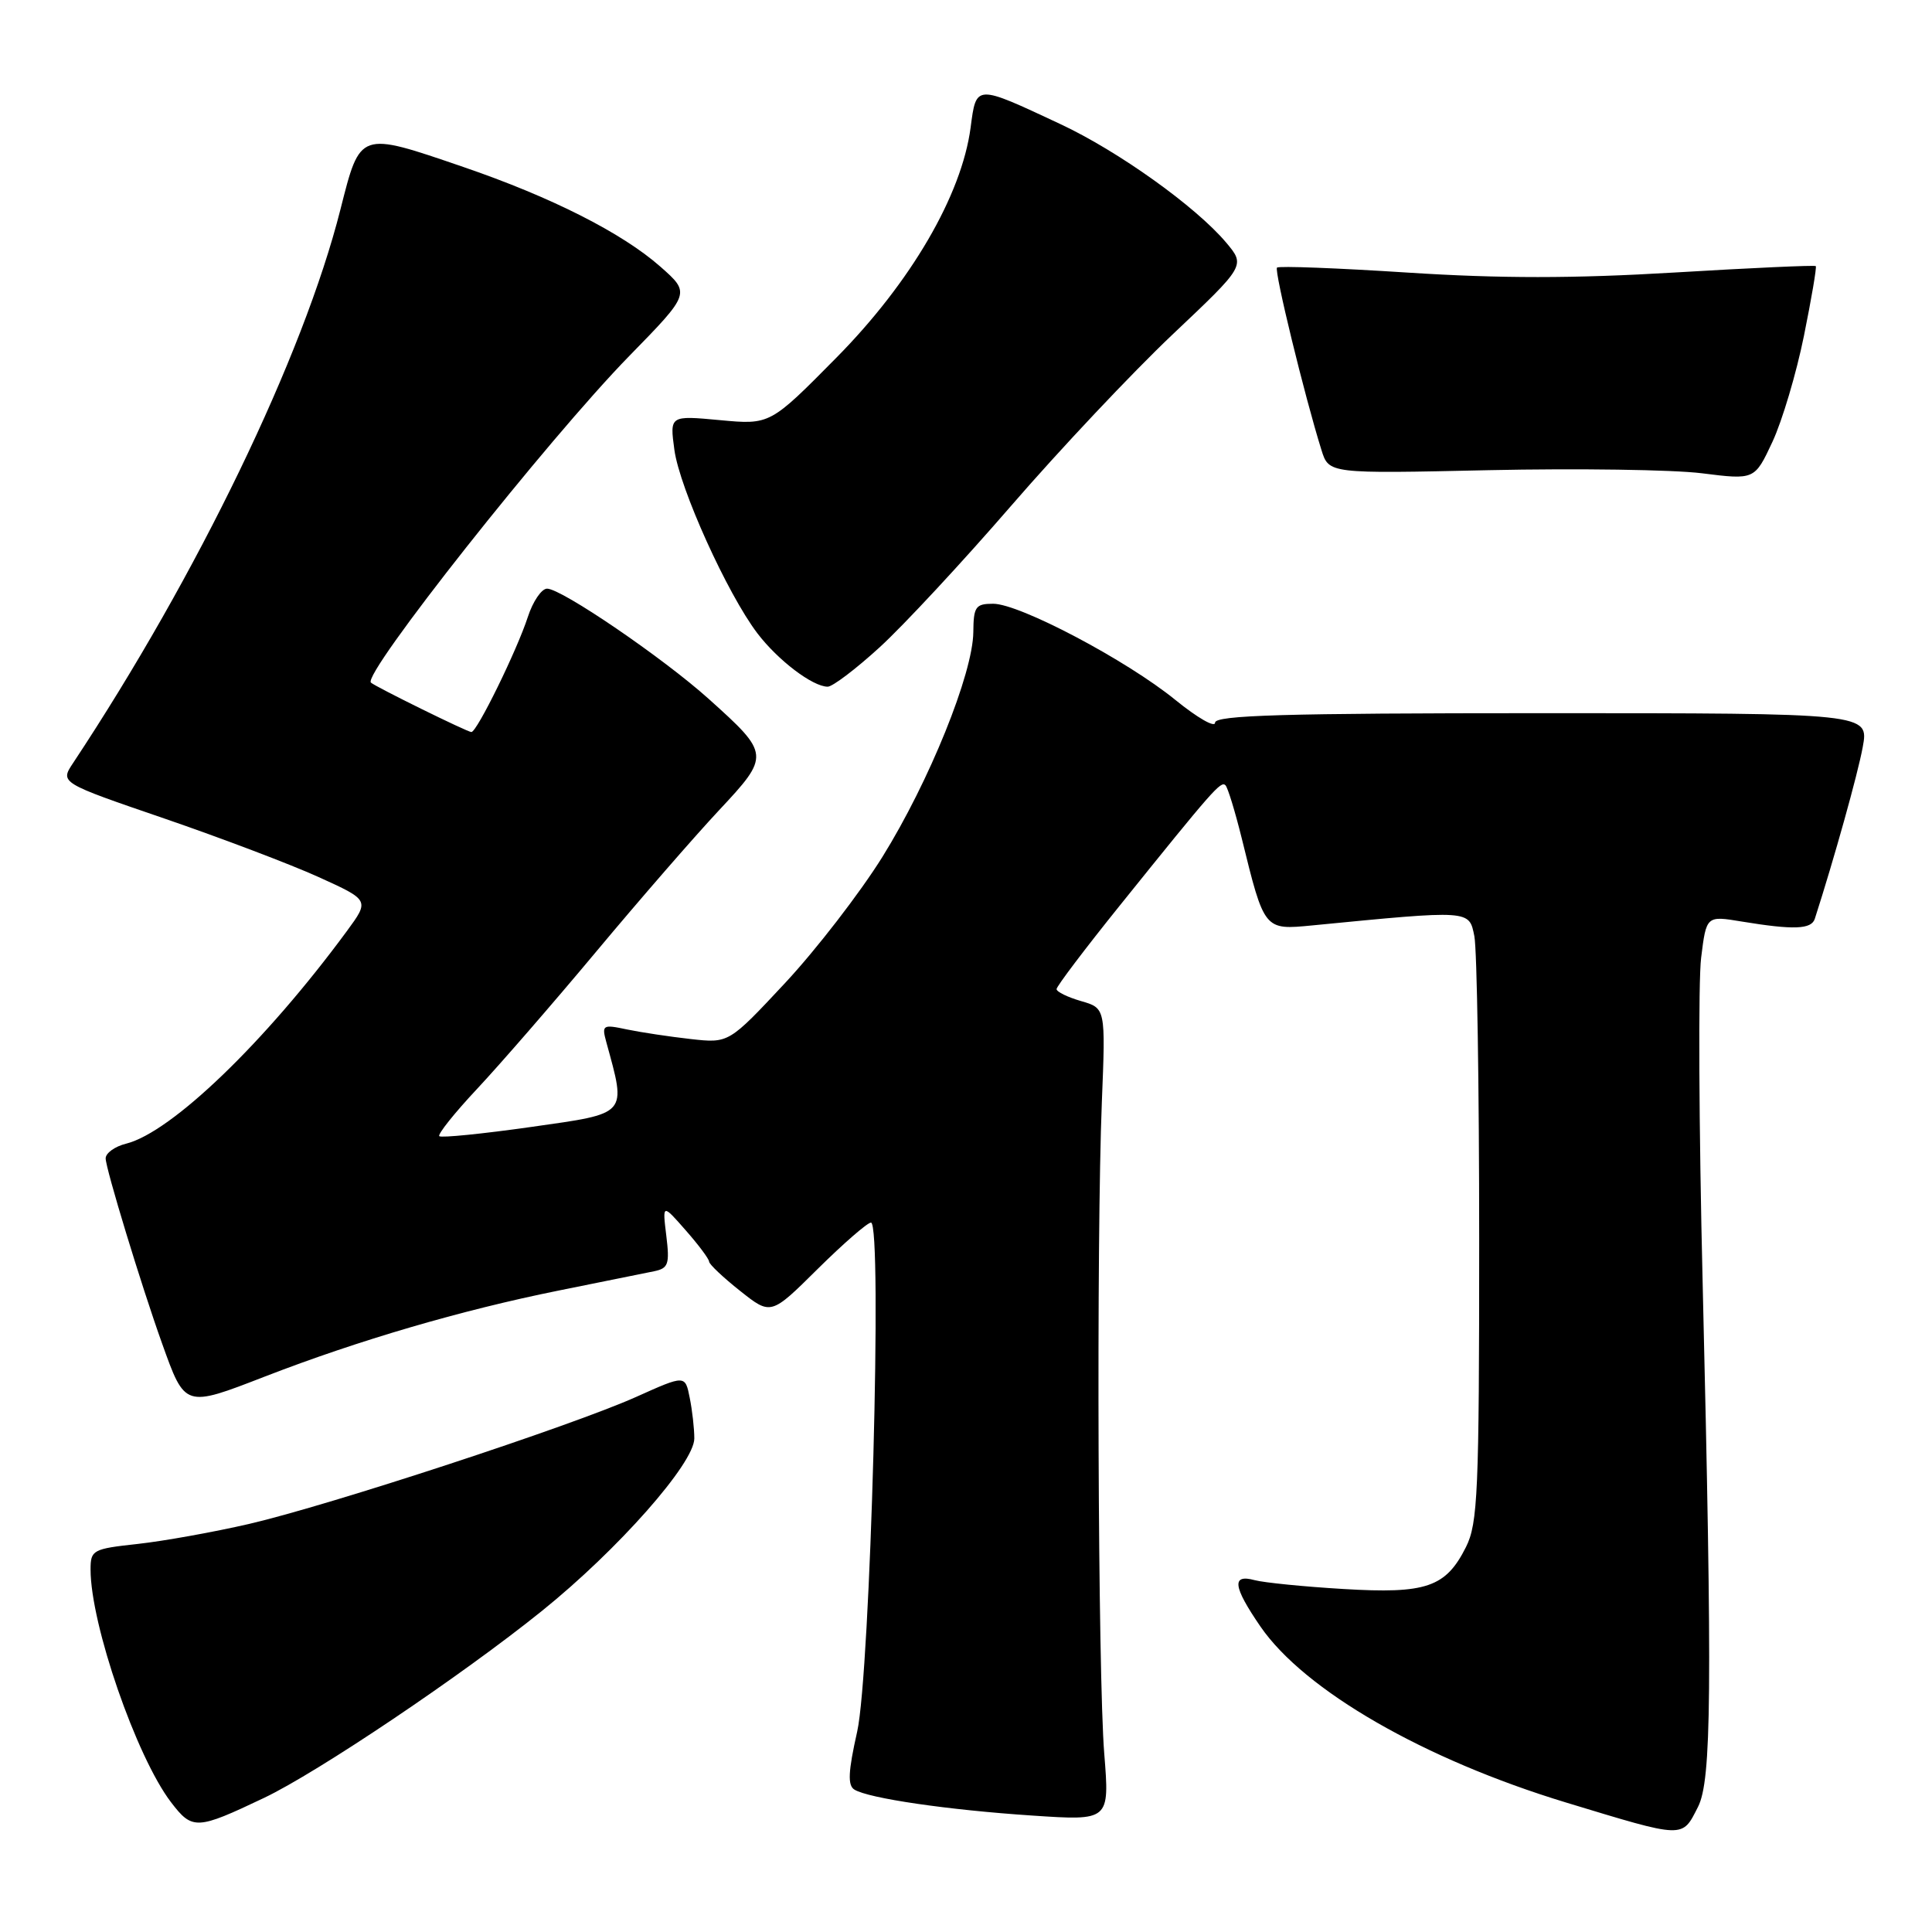 <?xml version="1.0" encoding="UTF-8" standalone="no"?>
<!DOCTYPE svg PUBLIC "-//W3C//DTD SVG 1.1//EN" "http://www.w3.org/Graphics/SVG/1.1/DTD/svg11.dtd" >
<svg xmlns="http://www.w3.org/2000/svg" xmlns:xlink="http://www.w3.org/1999/xlink" version="1.1" viewBox="0 0 256 256">
 <g >
 <path fill="currentColor"
d=" M 224.99 239.43 C 226.79 235.90 226.90 224.16 225.61 169.98 C 225.11 149.35 225.02 129.96 225.41 126.90 C 226.10 121.33 226.10 121.33 230.80 122.11 C 237.68 123.24 240.01 123.15 240.47 121.75 C 243.02 113.83 246.16 102.60 246.82 99.00 C 247.65 94.50 247.65 94.50 204.32 94.50 C 170.12 94.50 161.00 94.77 161.00 95.76 C 161.00 96.46 158.64 95.10 155.75 92.75 C 149.28 87.48 135.10 80.00 131.60 80.00 C 129.27 80.00 129.00 80.39 128.97 83.75 C 128.92 89.25 123.12 103.58 116.92 113.55 C 113.94 118.33 108.14 125.84 104.04 130.24 C 96.57 138.24 96.57 138.24 91.54 137.68 C 88.77 137.37 84.97 136.80 83.09 136.41 C 79.85 135.72 79.72 135.81 80.34 138.09 C 83.01 147.83 83.31 147.49 70.43 149.32 C 63.96 150.24 58.46 150.79 58.21 150.55 C 57.97 150.30 60.21 147.49 63.20 144.30 C 66.19 141.11 73.32 132.90 79.03 126.06 C 84.74 119.22 92.05 110.81 95.27 107.37 C 102.06 100.11 102.04 99.92 93.92 92.62 C 87.88 87.19 74.41 78.00 72.49 78.00 C 71.76 78.00 70.61 79.69 69.94 81.75 C 68.50 86.18 63.20 97.00 62.46 97.00 C 61.93 97.00 49.79 91.02 49.15 90.45 C 47.95 89.37 72.55 58.26 83.37 47.18 C 91.50 38.86 91.50 38.86 87.50 35.33 C 82.43 30.86 73.04 26.11 61.38 22.12 C 47.56 17.39 47.75 17.33 45.11 27.75 C 40.19 47.19 26.18 76.20 9.68 101.11 C 7.95 103.72 7.95 103.72 21.73 108.44 C 29.30 111.04 38.53 114.54 42.23 116.22 C 48.97 119.28 48.97 119.28 45.95 123.39 C 35.14 138.08 22.74 150.02 16.72 151.54 C 15.22 151.91 14.00 152.79 14.00 153.49 C 14.00 154.82 18.72 170.32 21.47 178.00 C 24.53 186.55 24.44 186.53 35.12 182.39 C 47.52 177.59 61.12 173.61 74.00 171.01 C 79.78 169.85 85.47 168.70 86.66 168.45 C 88.56 168.06 88.75 167.52 88.29 163.75 C 87.77 159.50 87.77 159.50 90.84 163.00 C 92.54 164.93 93.94 166.80 93.96 167.17 C 93.98 167.53 95.83 169.28 98.08 171.06 C 102.15 174.29 102.15 174.29 108.35 168.14 C 111.76 164.77 114.94 162.00 115.41 162.00 C 116.95 162.00 115.33 221.65 113.58 229.45 C 112.39 234.74 112.30 236.57 113.21 237.13 C 115.09 238.29 125.59 239.83 136.77 240.57 C 147.03 241.26 147.03 241.26 146.32 232.38 C 145.48 222.04 145.27 164.23 146.00 146.05 C 146.50 133.59 146.50 133.59 143.25 132.65 C 141.46 132.13 140.00 131.42 140.00 131.06 C 140.00 130.70 143.78 125.70 148.41 119.95 C 160.76 104.60 161.77 103.45 162.38 104.05 C 162.69 104.36 163.65 107.51 164.53 111.05 C 167.54 123.30 167.49 123.24 173.90 122.62 C 194.92 120.57 194.66 120.56 195.36 124.05 C 195.71 125.81 196.00 143.96 196.00 164.38 C 196.00 197.72 195.82 201.85 194.25 204.99 C 191.57 210.33 189.00 211.21 178.00 210.55 C 172.78 210.24 167.49 209.71 166.25 209.38 C 163.16 208.54 163.38 210.23 167.02 215.53 C 172.85 224.00 188.70 233.13 207.50 238.84 C 223.32 243.64 222.85 243.63 224.99 239.43 Z  M 34.99 238.23 C 42.11 234.84 61.23 221.98 71.79 213.47 C 81.87 205.36 92.00 193.89 92.00 190.60 C 92.00 189.31 91.73 186.88 91.39 185.21 C 90.79 182.18 90.79 182.18 84.29 185.10 C 75.70 188.95 43.73 199.44 33.00 201.93 C 28.32 203.01 21.69 204.20 18.25 204.58 C 12.29 205.23 12.00 205.38 12.00 207.97 C 12.00 215.23 18.06 232.77 22.65 238.79 C 25.49 242.51 26.05 242.48 34.99 238.23 Z  M 116.58 85.75 C 119.73 82.87 127.57 74.43 134.00 67.00 C 140.42 59.58 150.03 49.38 155.35 44.34 C 165.03 35.19 165.03 35.19 162.47 32.14 C 158.46 27.38 148.18 20.03 140.50 16.44 C 129.20 11.15 129.37 11.14 128.61 16.91 C 127.42 25.87 120.69 37.41 110.84 47.38 C 102.04 56.29 102.04 56.29 95.39 55.67 C 88.74 55.05 88.74 55.05 89.36 59.61 C 90.06 64.72 96.38 78.69 100.36 83.92 C 103.08 87.49 107.67 90.98 109.67 90.99 C 110.31 91.00 113.42 88.64 116.58 85.75 Z  M 239.03 44.51 C 240.03 39.56 240.74 35.40 240.60 35.26 C 240.46 35.12 232.03 35.50 221.88 36.11 C 208.47 36.91 198.78 36.91 186.53 36.12 C 177.24 35.52 169.45 35.22 169.21 35.46 C 168.81 35.85 172.87 52.51 175.10 59.63 C 176.08 62.77 176.08 62.77 197.29 62.30 C 208.96 62.05 221.65 62.23 225.50 62.71 C 232.50 63.59 232.50 63.59 234.86 58.54 C 236.15 55.77 238.03 49.45 239.03 44.51 Z "/>
</g>
</svg>